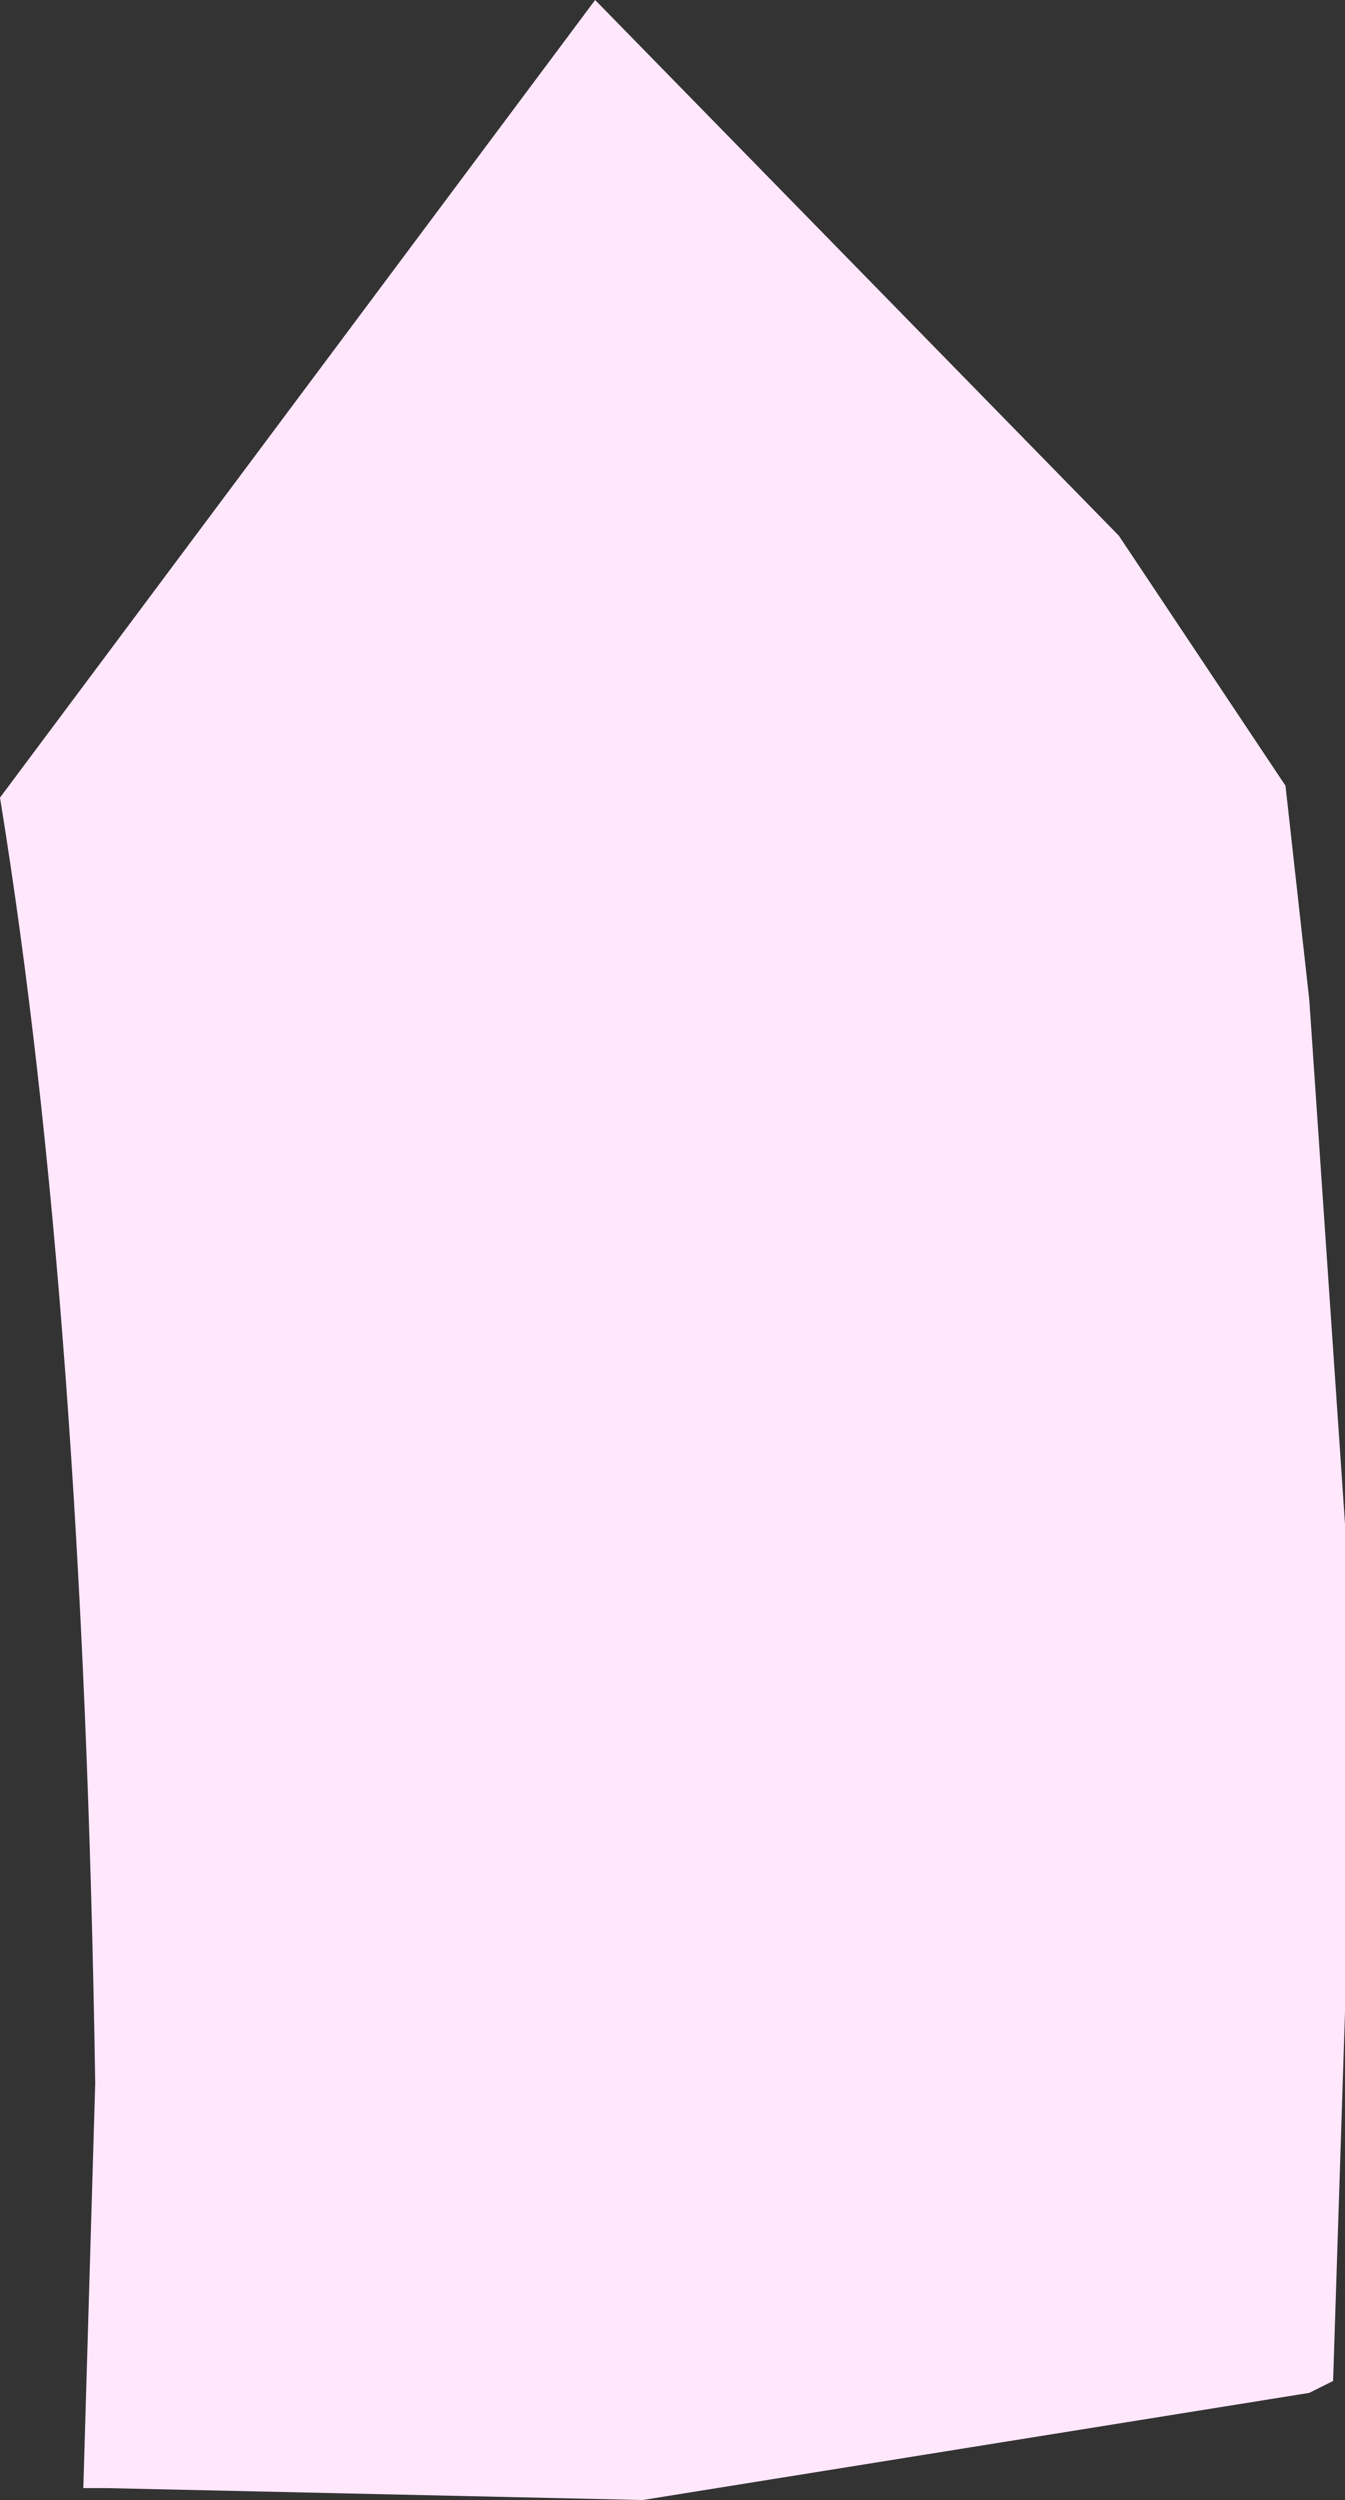 <?xml version="1.0" encoding="UTF-8" standalone="no"?>
<svg xmlns:xlink="http://www.w3.org/1999/xlink" height="10.5px" width="5.65px" xmlns="http://www.w3.org/2000/svg">
  <rect width="100%" height="100%" fill="#333333" stroke="none"/>
  <g transform="matrix(1.0, 0.0, 0.0, 1.0, 2.8, 5.25)">
    <path d="M-2.8 -1.9 L-0.3 -5.25 1.9 -3.0 2.6 -1.95 2.7 -1.05 2.85 1.15 2.85 1.9 2.85 2.0 2.85 3.2 2.8 4.75 2.7 4.8 -0.1 5.25 -2.35 5.2 -2.45 5.2 -2.4 3.5 Q-2.45 0.25 -2.8 -1.9" fill="#ffe7fc" fill-rule="evenodd" stroke="none"/>
  </g>
</svg>
